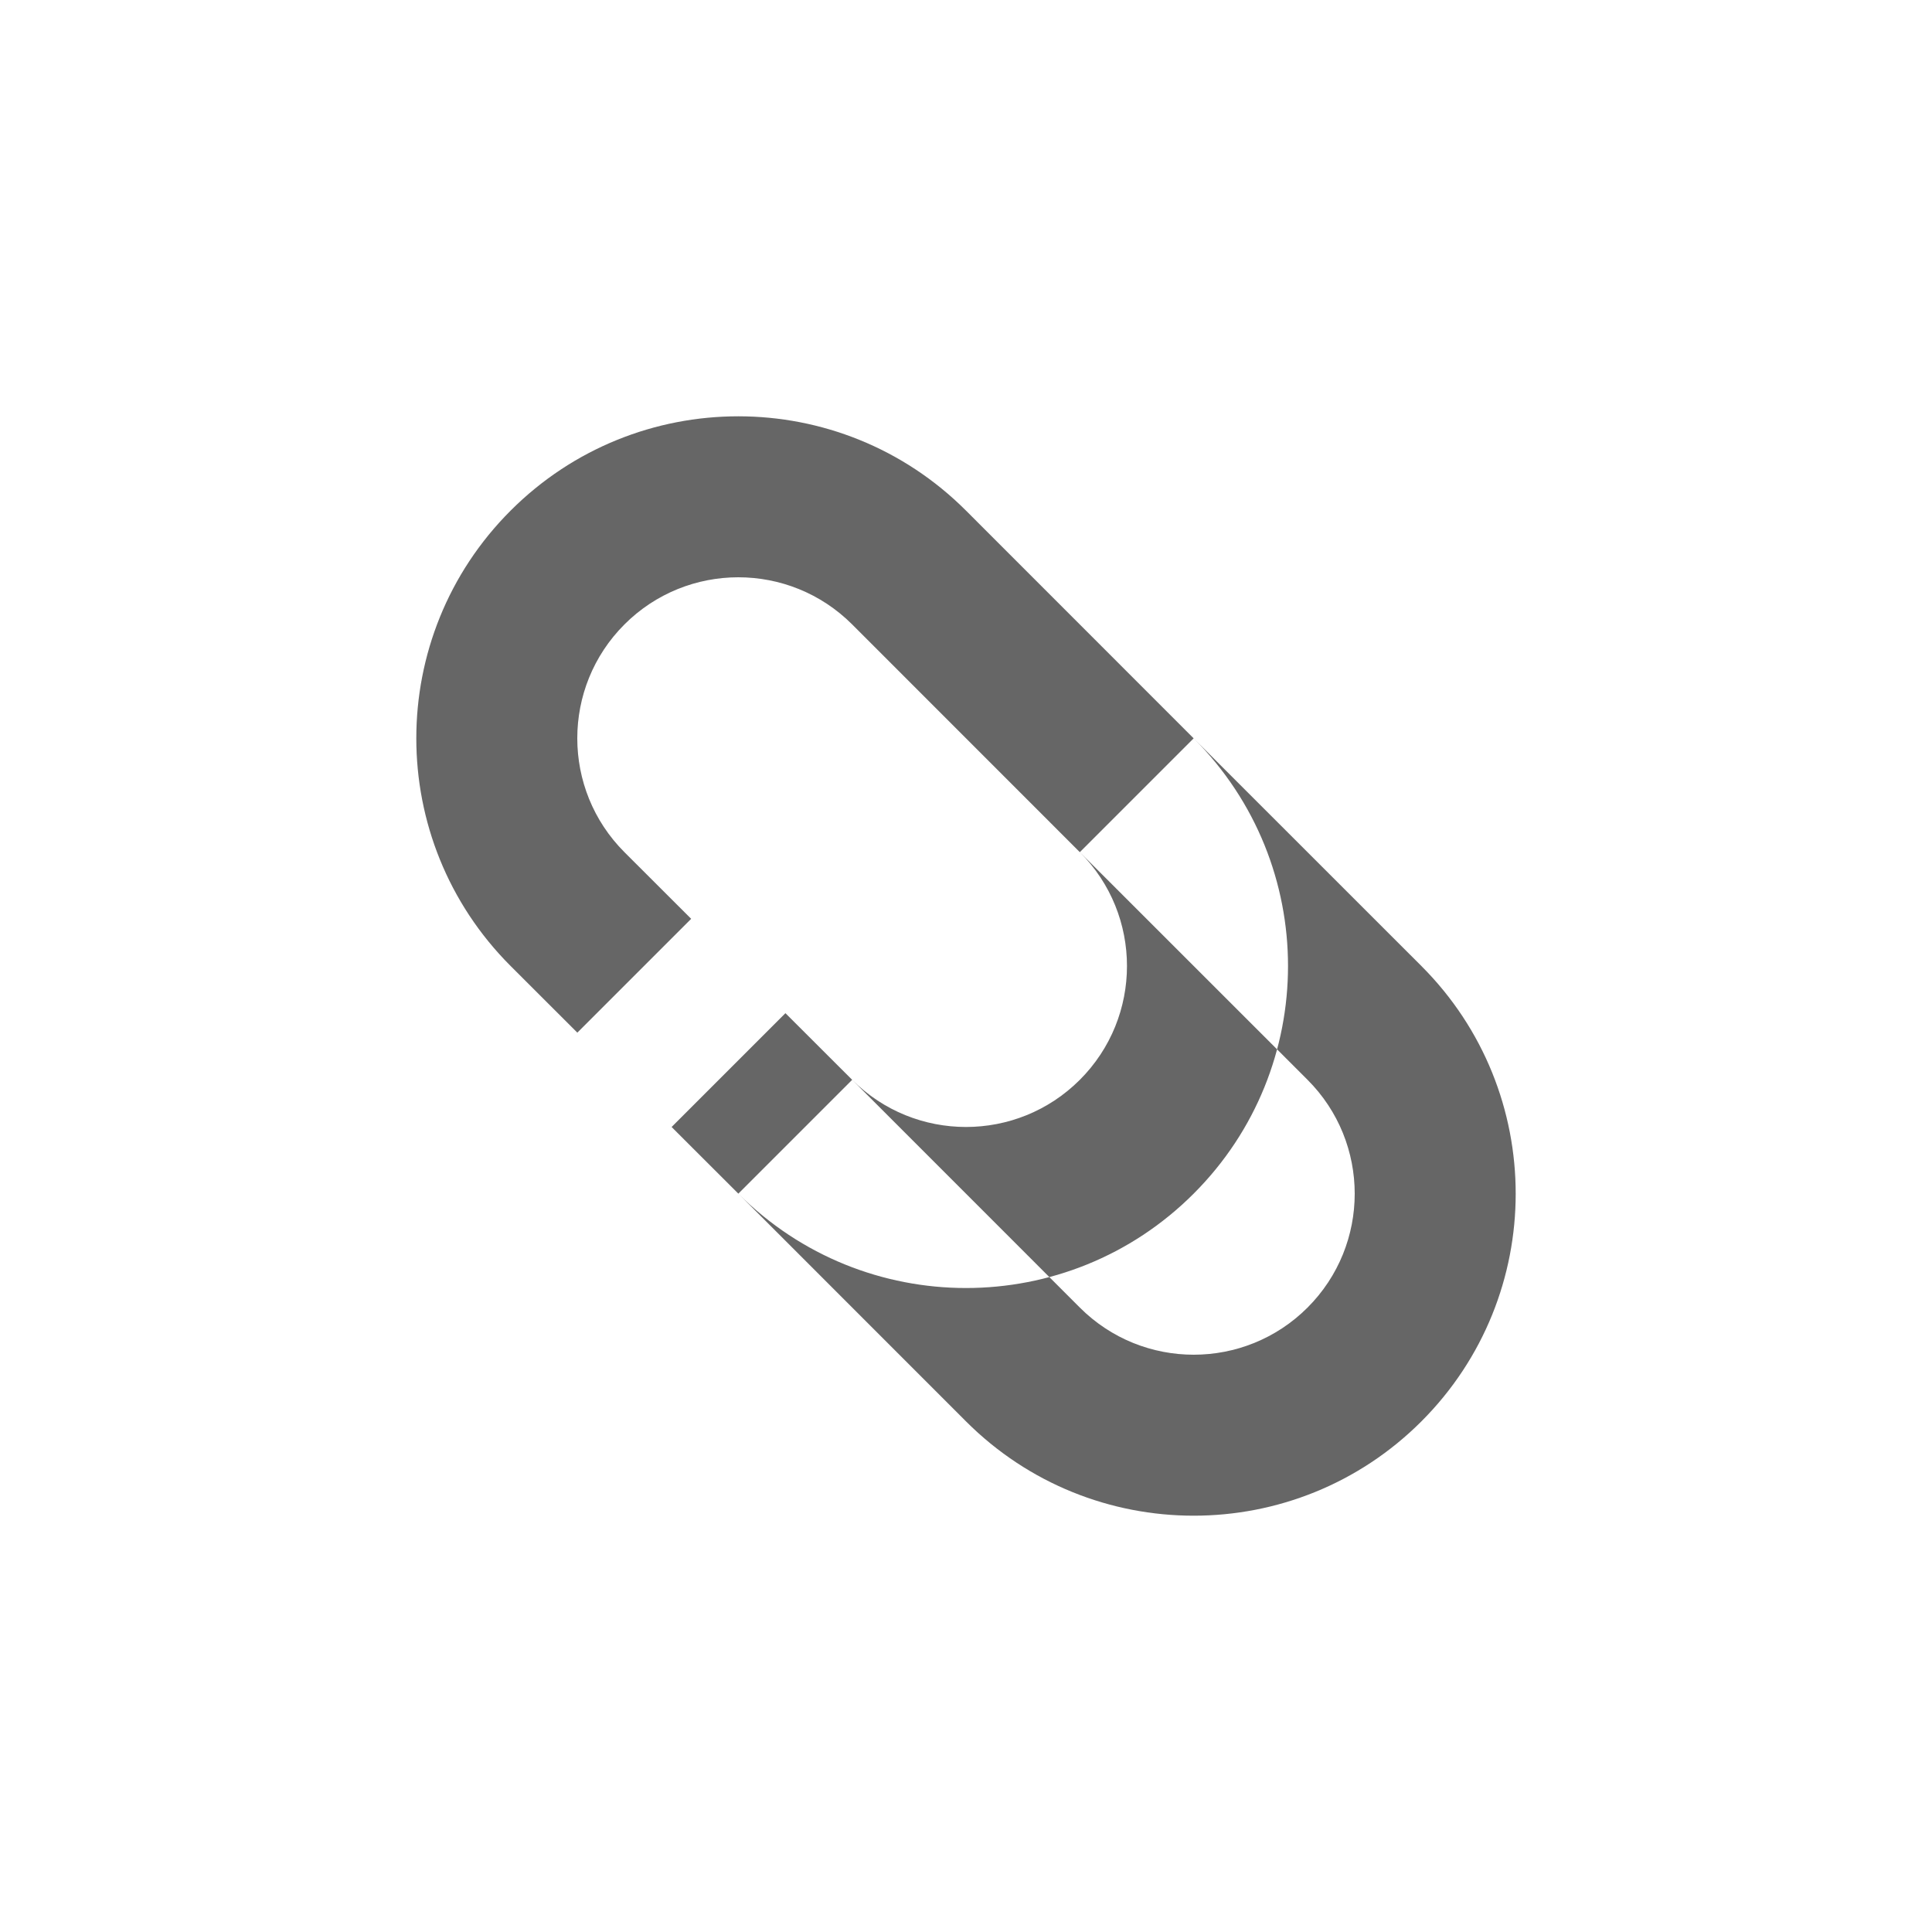 <?xml version="1.0" encoding="UTF-8"?>
<svg width="24px" height="24px" viewBox="0 0 24 24" version="1.1" xmlns="http://www.w3.org/2000/svg">
    <g stroke="none" stroke-width="1" fill="none" fill-rule="evenodd">
        <path d="M10.586,13.414 C11.367,14.195 12.633,14.195 13.414,13.414 C14.195,12.633 14.195,11.367 13.414,10.586 L10.586,7.757 C9.805,6.976 8.538,6.976 7.757,7.757 C6.976,8.538 6.976,9.805 7.757,10.586 L8.586,11.414 L7.172,12.828 L6.343,12 C4.781,10.438 4.781,7.905 6.343,6.343 C7.905,4.781 10.438,4.781 12,6.343 L14.828,9.172 C16.391,10.734 16.391,13.266 14.828,14.828 C13.266,16.391 10.734,16.391 9.172,14.828 L8.343,14 L9.757,12.586 L10.586,13.414 Z M13.414,10.586 L14.828,9.172 L17.657,12 C19.219,13.562 19.219,16.095 17.657,17.657 C16.095,19.219 13.562,19.219 12,17.657 L9.172,14.828 L10.586,13.414 L13.414,16.243 C14.195,17.024 15.462,17.024 16.243,16.243 C17.024,15.462 17.024,14.195 16.243,13.414 L13.414,10.586 Z" fill="#666666"></path>
    </g>
</svg> 